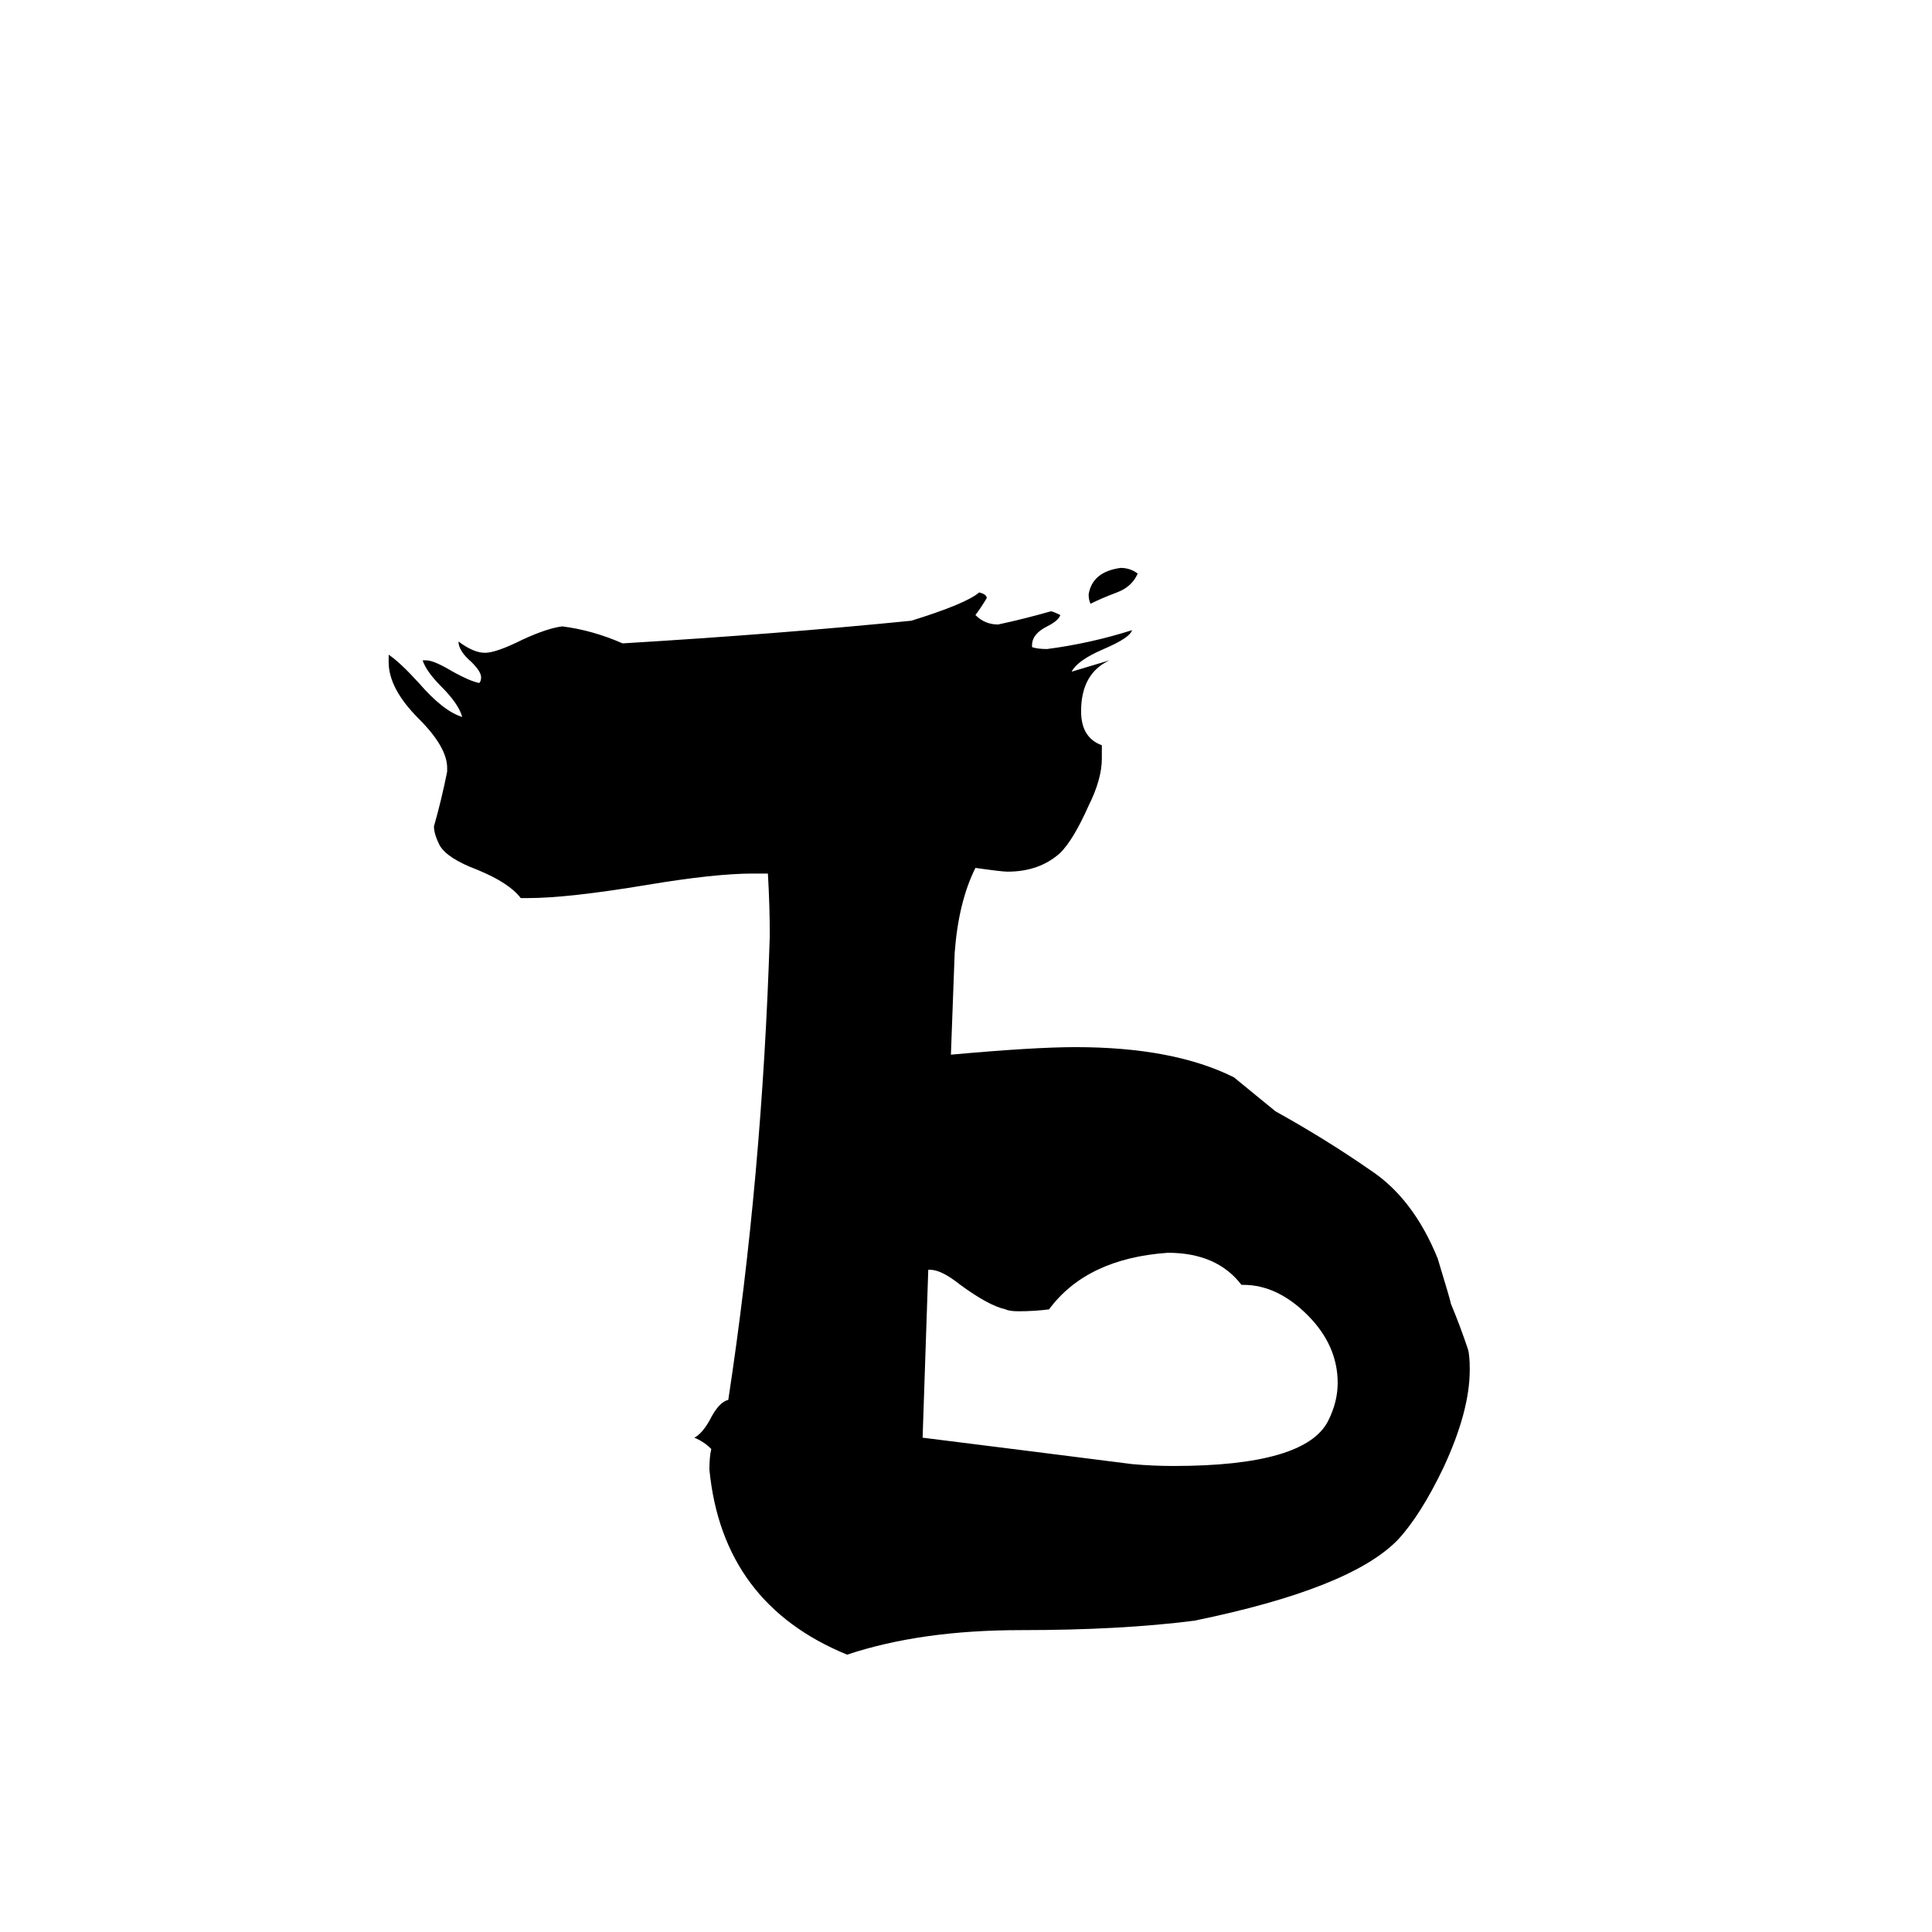 <svg xmlns="http://www.w3.org/2000/svg" viewBox="0 -800 1024 1024">
	<path fill="#000000" d="M603 -496Q600 -489 592 -486Q584 -483 578 -480Q577 -482 577 -485Q579 -497 594 -499Q599 -499 603 -496ZM584 -405V-398Q584 -387 577 -373Q569 -355 562 -348Q551 -338 534 -338Q531 -338 517 -340Q508 -322 506 -295Q505 -268 504 -241Q548 -245 570 -245Q622 -245 654 -229Q665 -220 676 -211Q703 -196 726 -180Q749 -165 762 -133Q769 -110 769 -109Q774 -97 778 -85Q779 -82 779 -74Q779 -52 765 -22Q753 3 741 16Q716 42 633 59Q594 64 541 64Q488 64 449 77Q383 50 376 -21Q376 -28 377 -32Q373 -36 368 -38Q372 -40 376 -47Q381 -57 386 -58Q404 -176 408 -304Q408 -320 407 -337H399Q379 -337 343 -331Q301 -324 280 -324H276Q270 -332 253 -339Q237 -345 233 -352Q230 -358 230 -362Q234 -376 237 -391V-393Q237 -404 222 -419Q206 -435 206 -449V-453Q212 -449 222 -438Q235 -423 245 -420Q243 -427 234 -436Q226 -444 224 -450H226Q230 -450 240 -444Q249 -439 254 -438Q255 -439 255 -441Q255 -444 250 -449Q243 -455 243 -460Q251 -454 257 -454Q263 -454 277 -461Q290 -467 298 -468Q314 -466 330 -459Q413 -464 483 -471Q512 -480 519 -486Q523 -485 523 -483Q520 -478 517 -474Q522 -469 529 -469Q543 -472 557 -476Q558 -476 562 -474Q561 -471 555 -468Q547 -464 547 -458V-457Q550 -456 555 -456Q578 -459 600 -466Q599 -462 585 -456Q571 -450 568 -444Q578 -447 588 -450Q573 -443 573 -423Q573 -409 584 -405ZM659 -119H658Q645 -136 619 -136Q576 -133 556 -106Q548 -105 540 -105Q535 -105 533 -106Q524 -108 509 -119Q499 -127 493 -127H492L489 -38Q545 -31 600 -24Q611 -23 622 -23Q692 -23 704 -47Q709 -57 709 -67Q709 -87 693 -103Q677 -119 659 -119Z"/>
</svg>